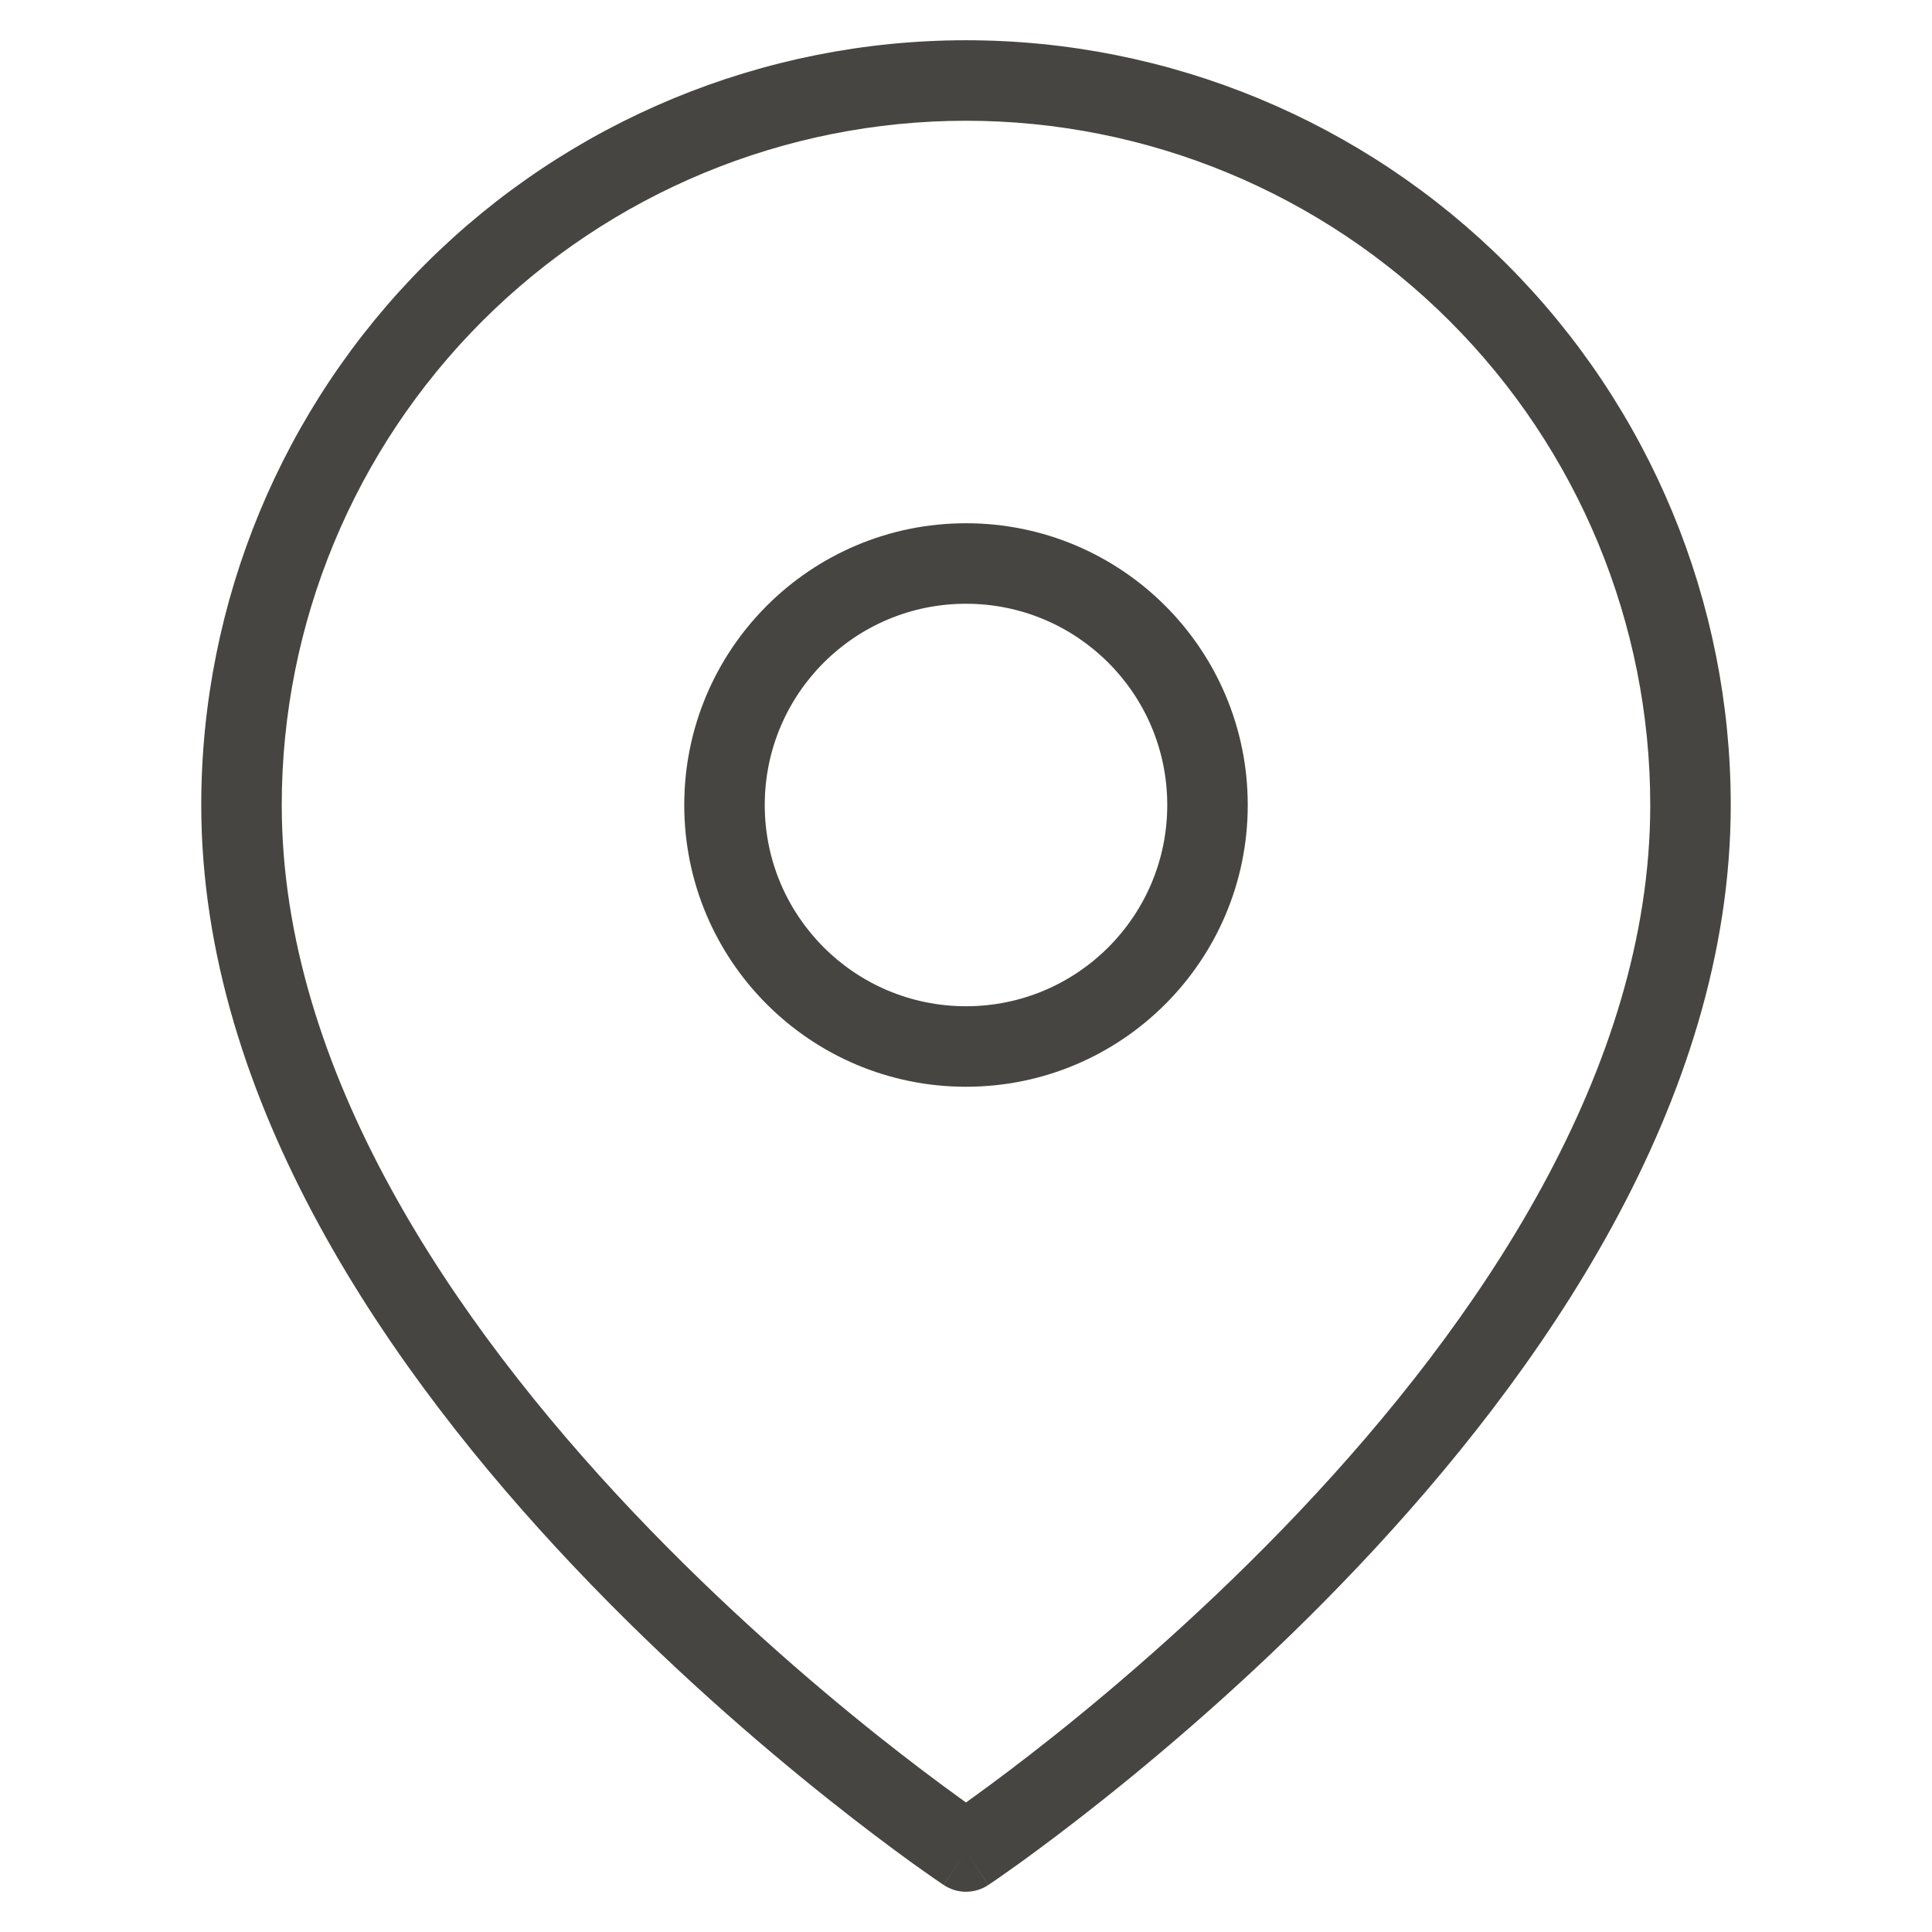 <svg width="24" height="24" viewBox="0 0 24 24" fill="none" xmlns="http://www.w3.org/2000/svg" id="maps">
    <path fill-rule="evenodd" clip-rule="evenodd" d="M5.99 3.99C7.584 2.396 9.746 1.5 12 1.5C14.254 1.5 16.416 2.396 18.01 3.99C19.605 5.584 20.5 7.746 20.5 10C20.5 13.299 18.367 16.427 16.137 18.781C15.032 19.947 13.926 20.9 13.095 21.562C12.68 21.892 12.335 22.149 12.094 22.323C12.061 22.347 12.029 22.37 12 22.391C11.971 22.37 11.939 22.347 11.906 22.323C11.665 22.149 11.32 21.892 10.905 21.562C10.074 20.9 8.968 19.947 7.863 18.781C5.633 16.427 3.5 13.299 3.5 10C3.5 7.746 4.396 5.584 5.99 3.99ZM11.722 23.416C11.723 23.416 11.723 23.416 12 23L11.723 23.416C11.891 23.528 12.109 23.528 12.277 23.416L12 23C12.277 23.416 12.277 23.416 12.278 23.416L12.278 23.416L12.28 23.414L12.286 23.41L12.307 23.396C12.325 23.384 12.351 23.366 12.386 23.342C12.454 23.294 12.554 23.225 12.68 23.134C12.931 22.952 13.289 22.686 13.718 22.344C14.574 21.662 15.718 20.678 16.863 19.469C19.133 17.073 21.5 13.701 21.5 10C21.5 7.48 20.499 5.064 18.718 3.282C16.936 1.501 14.52 0.5 12 0.5C9.48 0.5 7.064 1.501 5.282 3.282C3.501 5.064 2.5 7.48 2.5 10C2.5 13.701 4.867 17.073 7.137 19.469C8.282 20.678 9.426 21.662 10.282 22.344C10.711 22.686 11.069 22.952 11.32 23.134C11.446 23.225 11.546 23.294 11.614 23.342C11.649 23.366 11.675 23.384 11.693 23.396L11.714 23.41L11.72 23.414L11.722 23.416L11.722 23.416ZM9.5 10C9.5 8.619 10.619 7.5 12 7.5C13.381 7.5 14.5 8.619 14.5 10C14.5 11.381 13.381 12.5 12 12.5C10.619 12.5 9.5 11.381 9.5 10ZM12 6.5C10.067 6.5 8.5 8.067 8.5 10C8.5 11.933 10.067 13.5 12 13.5C13.933 13.5 15.5 11.933 15.5 10C15.5 8.067 13.933 6.5 12 6.5Z" fill="#474542"/>
</svg>
